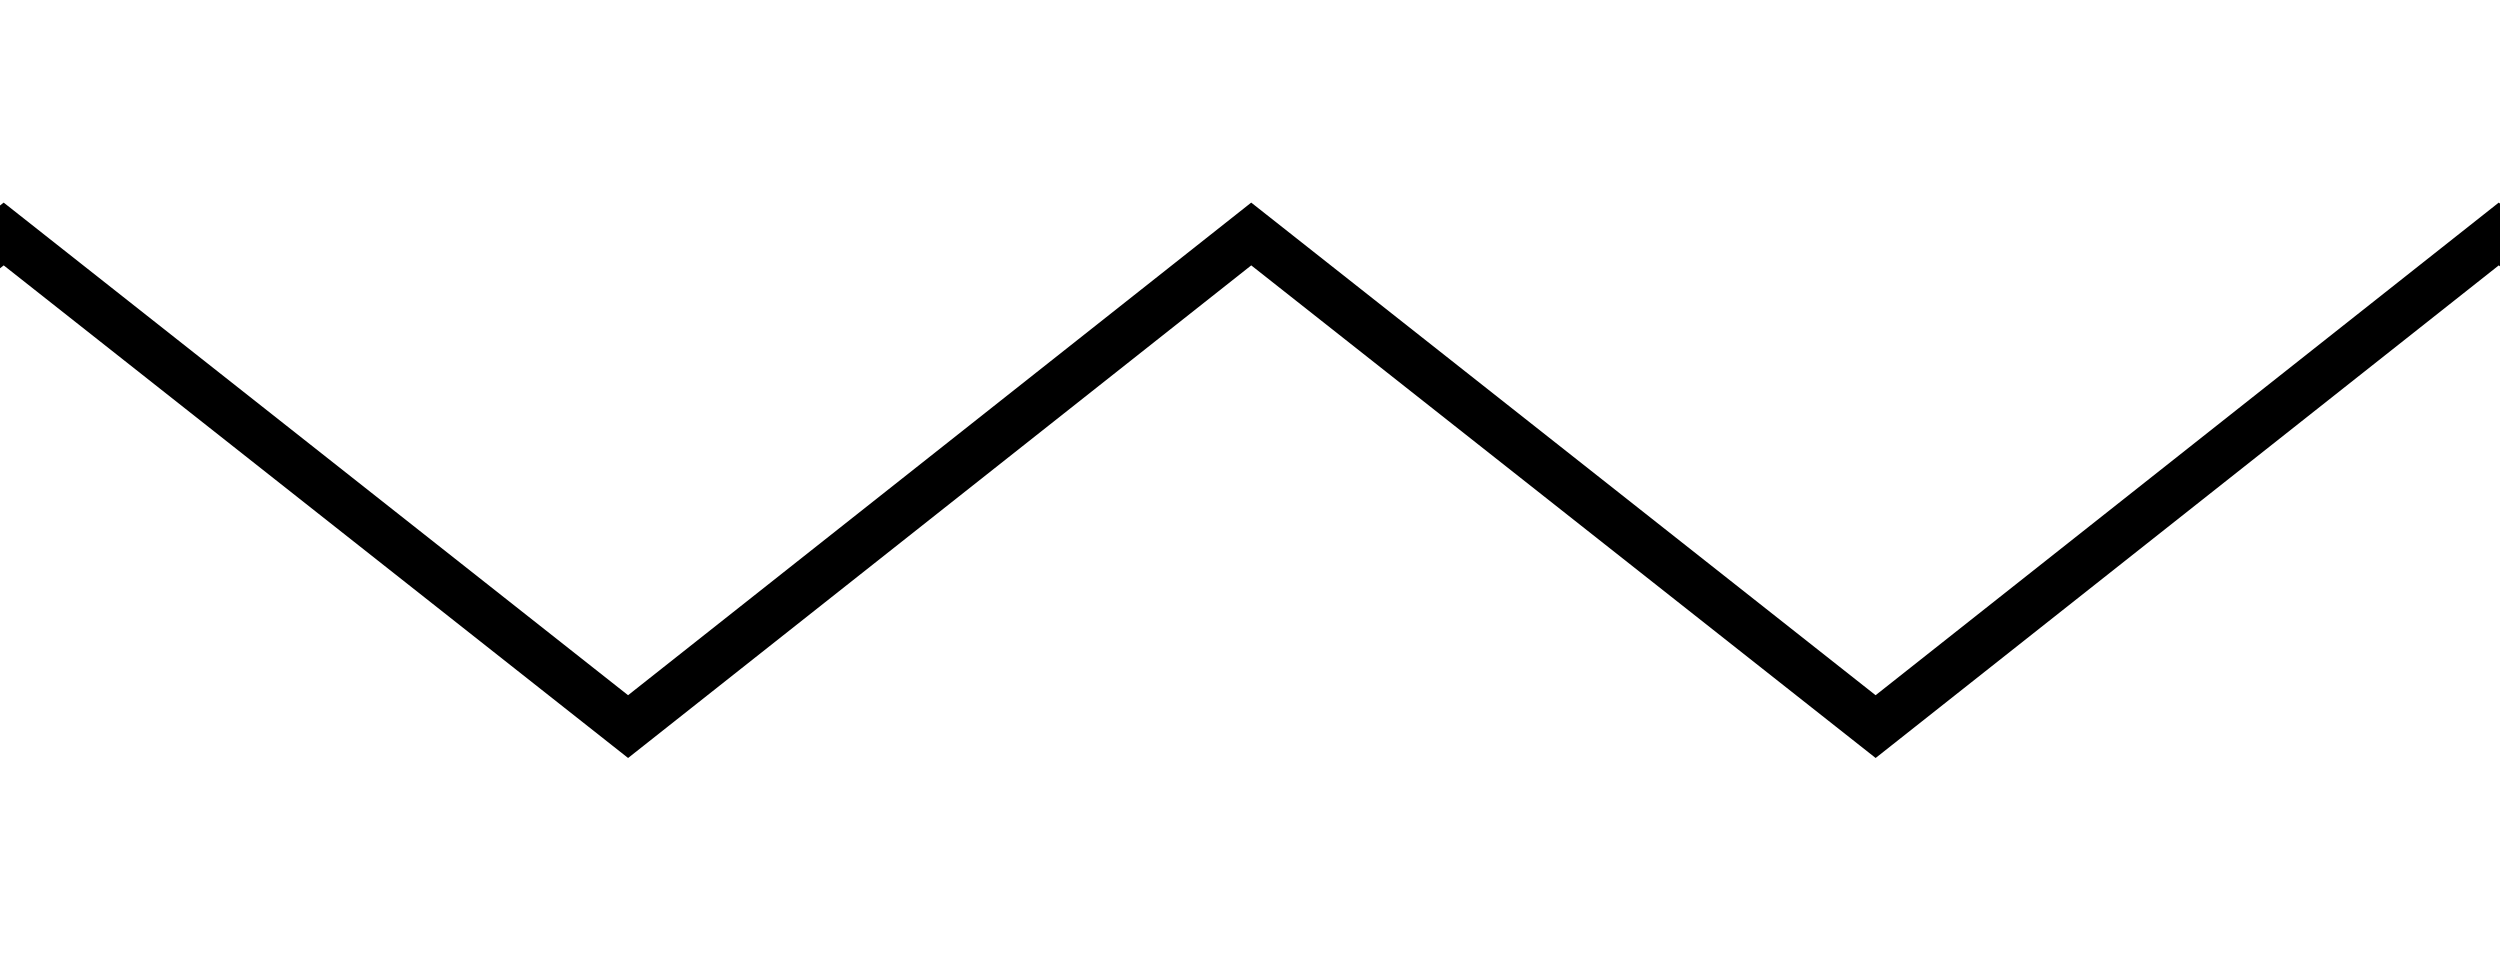 <?xml version="1.0" encoding="utf-8"?>
<!-- Generator: Adobe Illustrator 21.0.1, SVG Export Plug-In . SVG Version: 6.00 Build 0)  -->
<svg version="1.0" id="Layer_1" xmlns="http://www.w3.org/2000/svg" xmlns:xlink="http://www.w3.org/1999/xlink" x="0px" y="0px"
	 viewBox="0 0 203 78" style="enable-background:new 0 0 203 78;" xml:space="preserve">
<style type="text/css">
	.st0{fill:#1C1D26;}
	.st1{fill:#FFFFFF;}
	.st2{fill:#BE9E2F;}
	.st3{fill:#205CAA;}
	.st4{fill:#DCD7E4;}
	.st5{fill:#245F90;}
	.st6{fill:#AC9C37;}
	.st7{fill:#8463AA;}
	.st8{fill:#EF5323;}
	.st9{fill:#FCB417;}
	.st10{fill:#BBC3D2;}
	.st11{fill:#00B9B1;}
	.st12{fill:#4ABEAD;}
	.st13{fill:#98D1E7;}
	.st14{fill:url(#);}
	.st15{fill:none;stroke:#000000;stroke-width:4;stroke-miterlimit:10;}
</style>
<polyline class="st15" points="-50.3,59 0.3,19 51,59 101.6,19 152.3,59 202.9,19 253.6,59 304.3,19 "/>
</svg>

